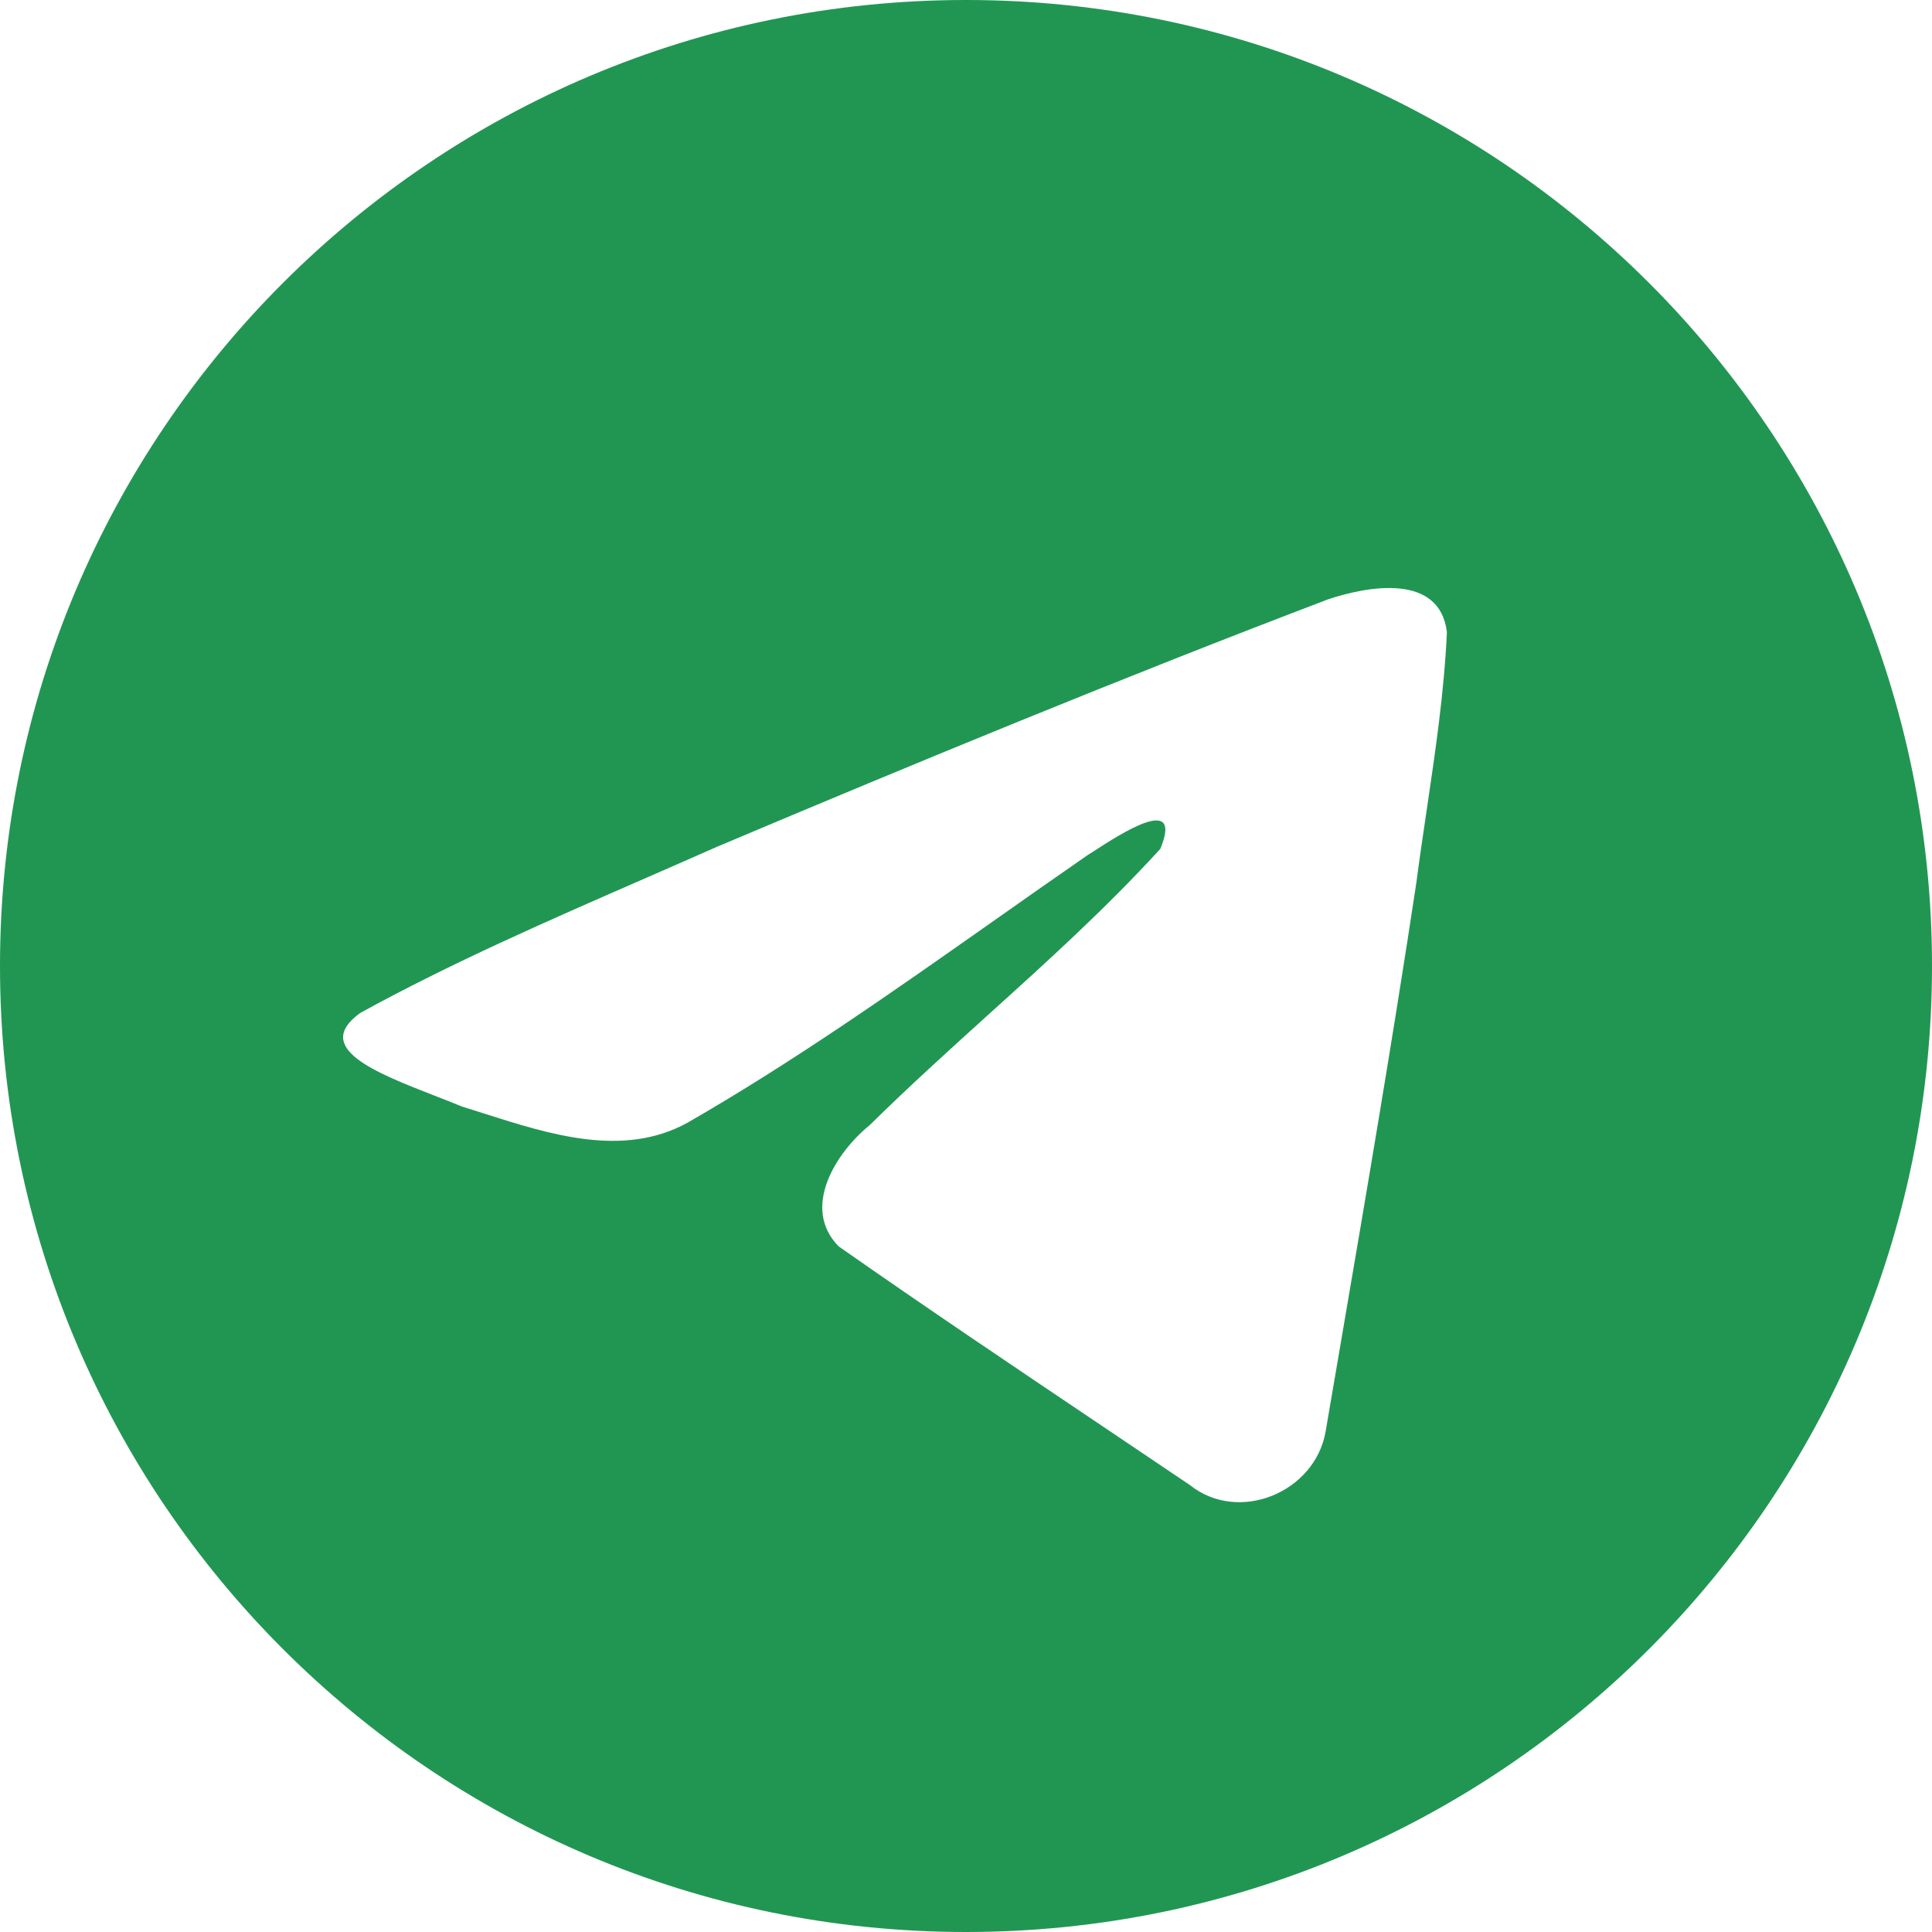 <svg width="23" height="23" viewBox="0 0 23 23" fill="none" xmlns="http://www.w3.org/2000/svg">
<path fill-rule="evenodd" clip-rule="evenodd" d="M23 11.5C23 17.851 17.851 23 11.5 23C5.149 23 0 17.851 0 11.5C0 5.149 5.149 0 11.5 0C17.851 0 23 5.149 23 11.5ZM7.701 10.447C6.549 10.95 5.365 11.466 4.283 12.062L4.283 12.063C3.718 12.476 4.469 12.769 5.174 13.044C5.286 13.087 5.396 13.13 5.501 13.174C5.587 13.2 5.676 13.228 5.765 13.257C6.549 13.507 7.423 13.785 8.184 13.366C9.433 12.648 10.613 11.818 11.792 10.989C12.178 10.717 12.564 10.445 12.952 10.177C12.971 10.166 12.991 10.152 13.014 10.138C13.345 9.923 14.089 9.441 13.813 10.106C13.162 10.818 12.465 11.448 11.764 12.081C11.292 12.508 10.818 12.937 10.355 13.393C9.952 13.72 9.533 14.379 9.984 14.838C11.024 15.566 12.08 16.276 13.136 16.986C13.479 17.217 13.822 17.448 14.165 17.679C14.746 18.143 15.654 17.768 15.781 17.043C15.838 16.71 15.895 16.377 15.952 16.043C16.267 14.201 16.582 12.358 16.861 10.51C16.899 10.22 16.942 9.93 16.985 9.64C17.089 8.937 17.193 8.233 17.225 7.526C17.141 6.821 16.286 6.976 15.81 7.135C13.364 8.066 10.942 9.065 8.53 10.083C8.257 10.204 7.98 10.325 7.701 10.447Z" fill="#219653"/>
</svg>

